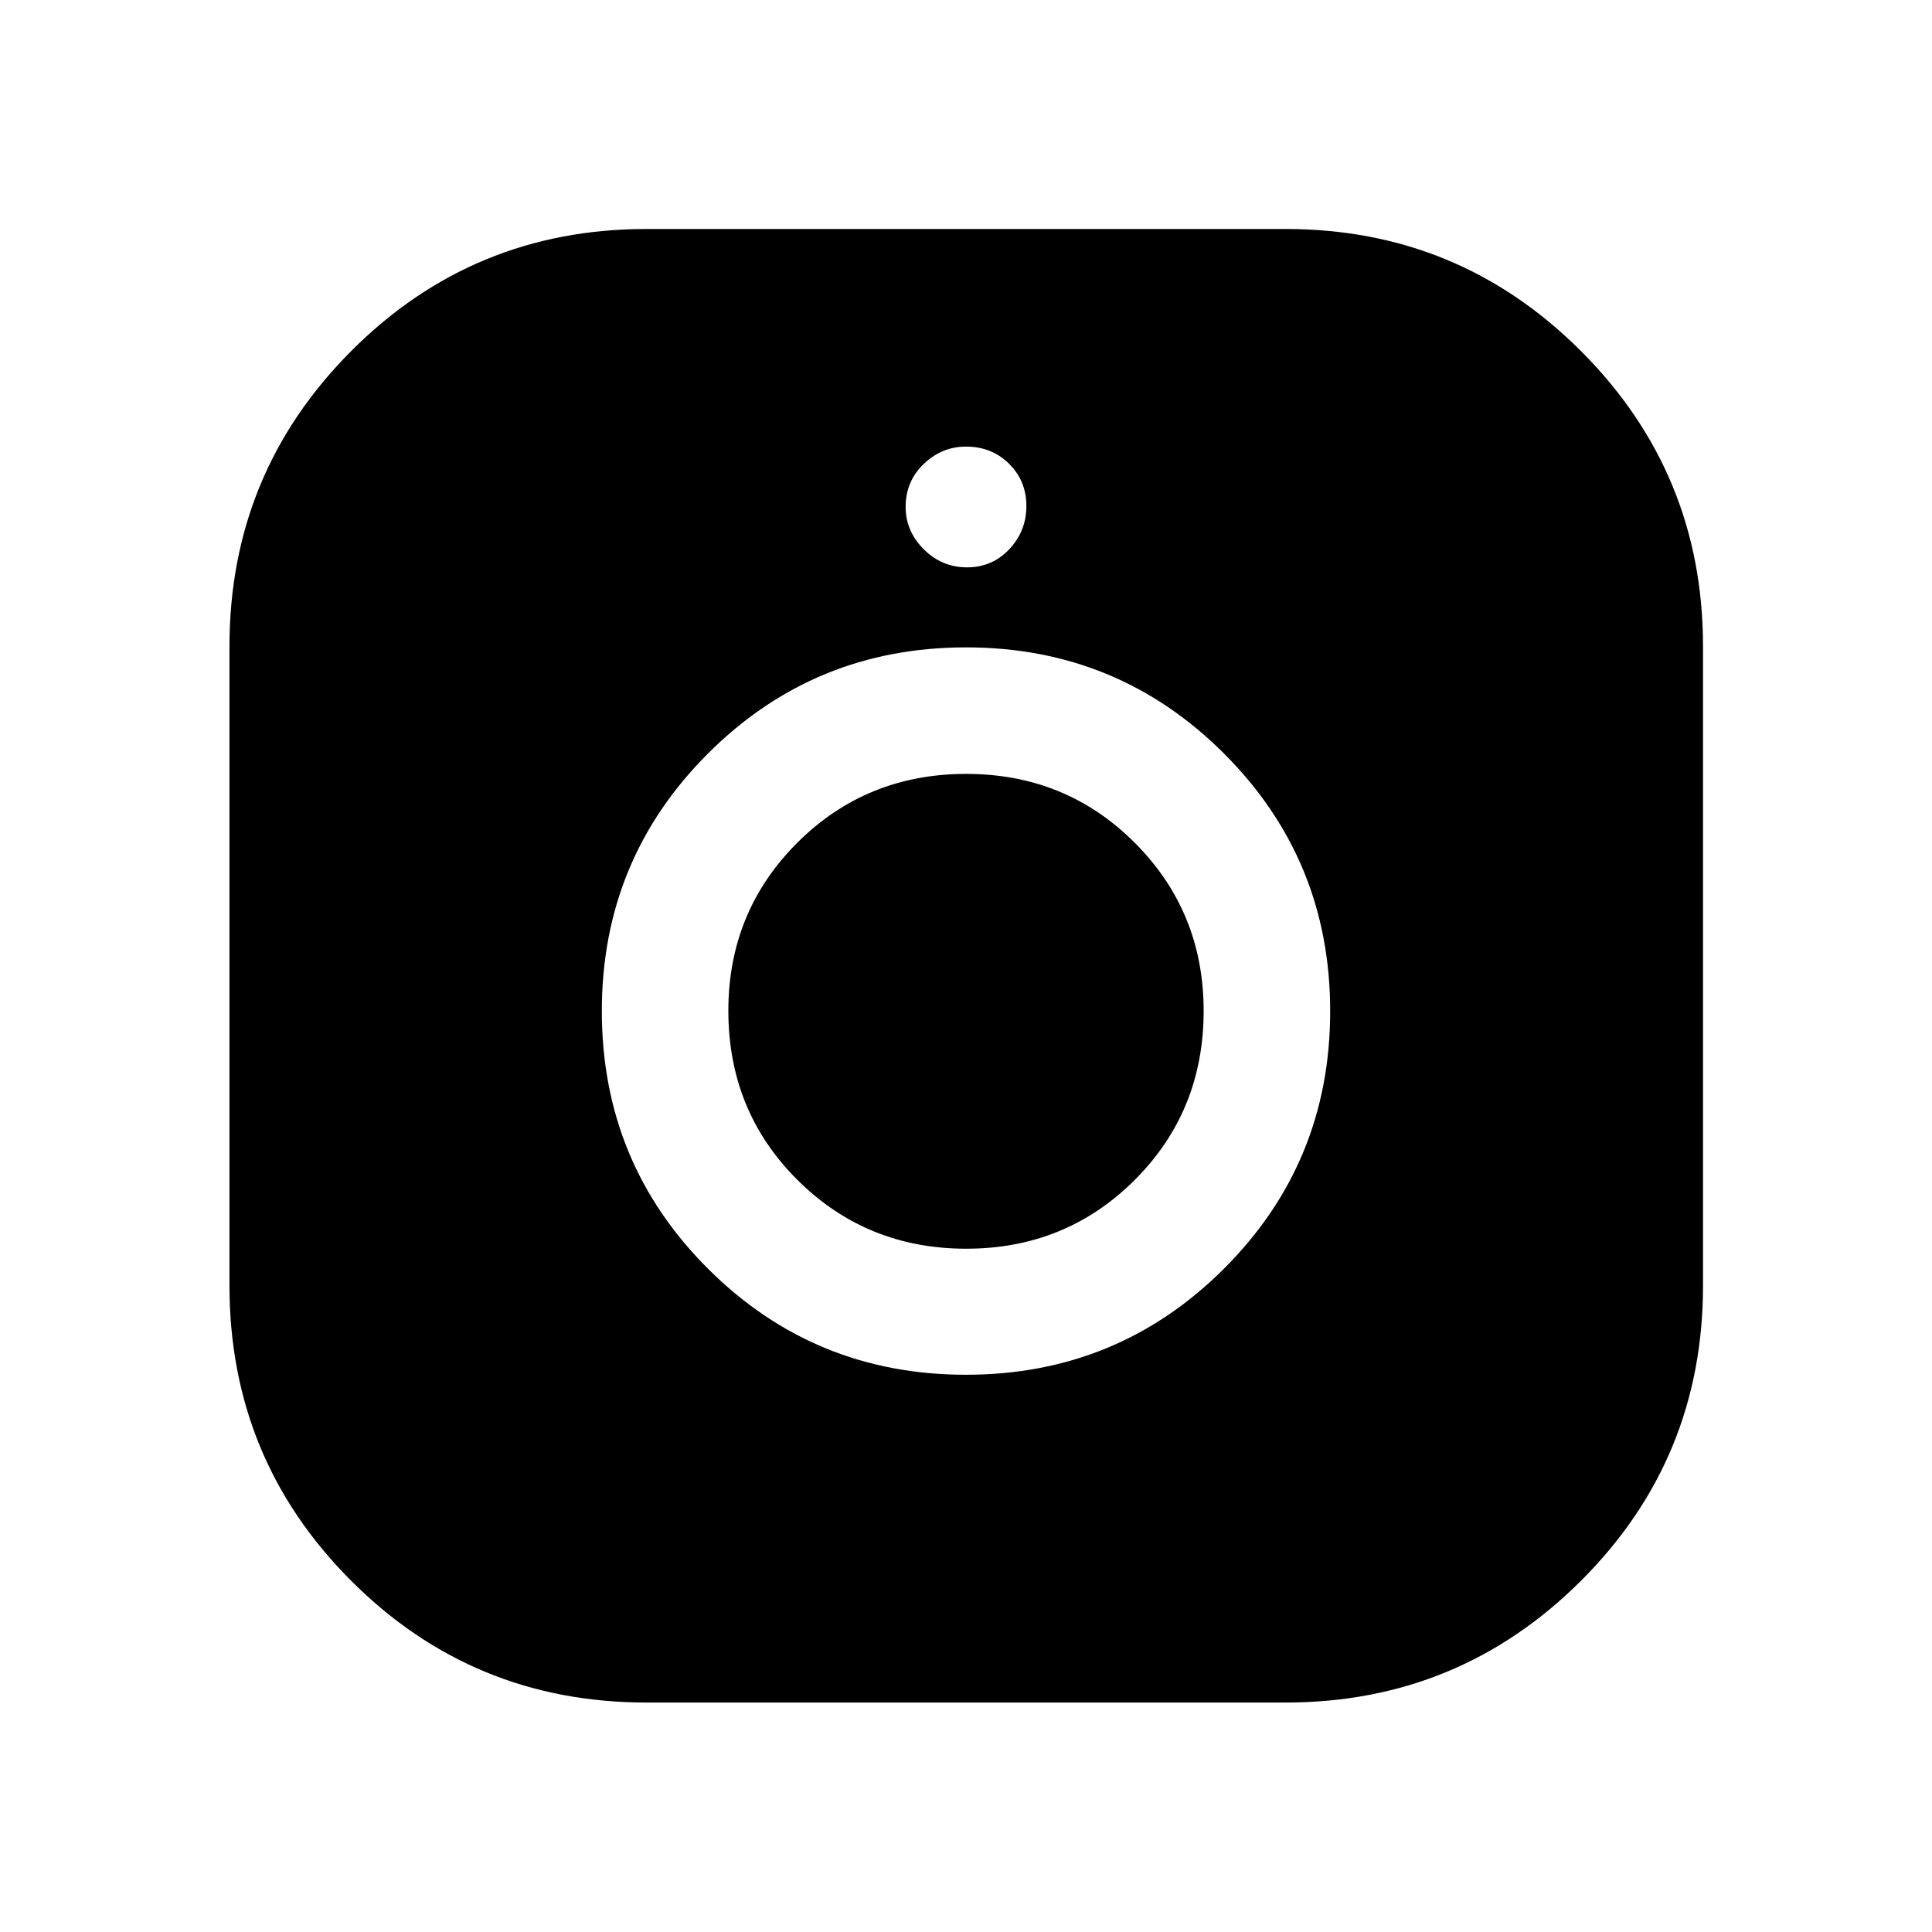 <svg xmlns="http://www.w3.org/2000/svg" width="48" height="48" viewBox="0 -960 960 960"><path d="M321.196-114.022q-86.213 0-146.694-60.48-60.48-60.481-60.48-146.694v-317.608q0-86.109 60.48-146.761 60.481-60.653 146.694-60.653h317.608q86.109 0 146.761 60.653 60.653 60.652 60.653 146.761v317.608q0 86.213-60.653 146.694-60.652 60.48-146.761 60.48H321.196Zm158.79-162.869q75.393 0 128.182-52.697 52.789-52.697 52.789-127.978 0-75.282-52.775-128.021-52.775-52.739-128.168-52.739t-128.182 52.705q-52.789 52.705-52.789 127.998 0 75.393 52.775 128.062 52.775 52.67 128.168 52.67Zm.122-62.631q-49.551 0-83.873-34.187t-34.322-84.004q0-49.339 34.263-83.541t83.885-34.202q49.622 0 83.824 34.257 34.202 34.258 34.202 83.526 0 49.747-34.214 83.949t-83.765 34.202Zm.392-338.565q12.5 0 21-9t8.5-21.5q0-12.5-8.625-21t-21.375-8.5q-12 0-21 8.625t-9 21.375q0 12 9 21t21.5 9Z"/></svg>